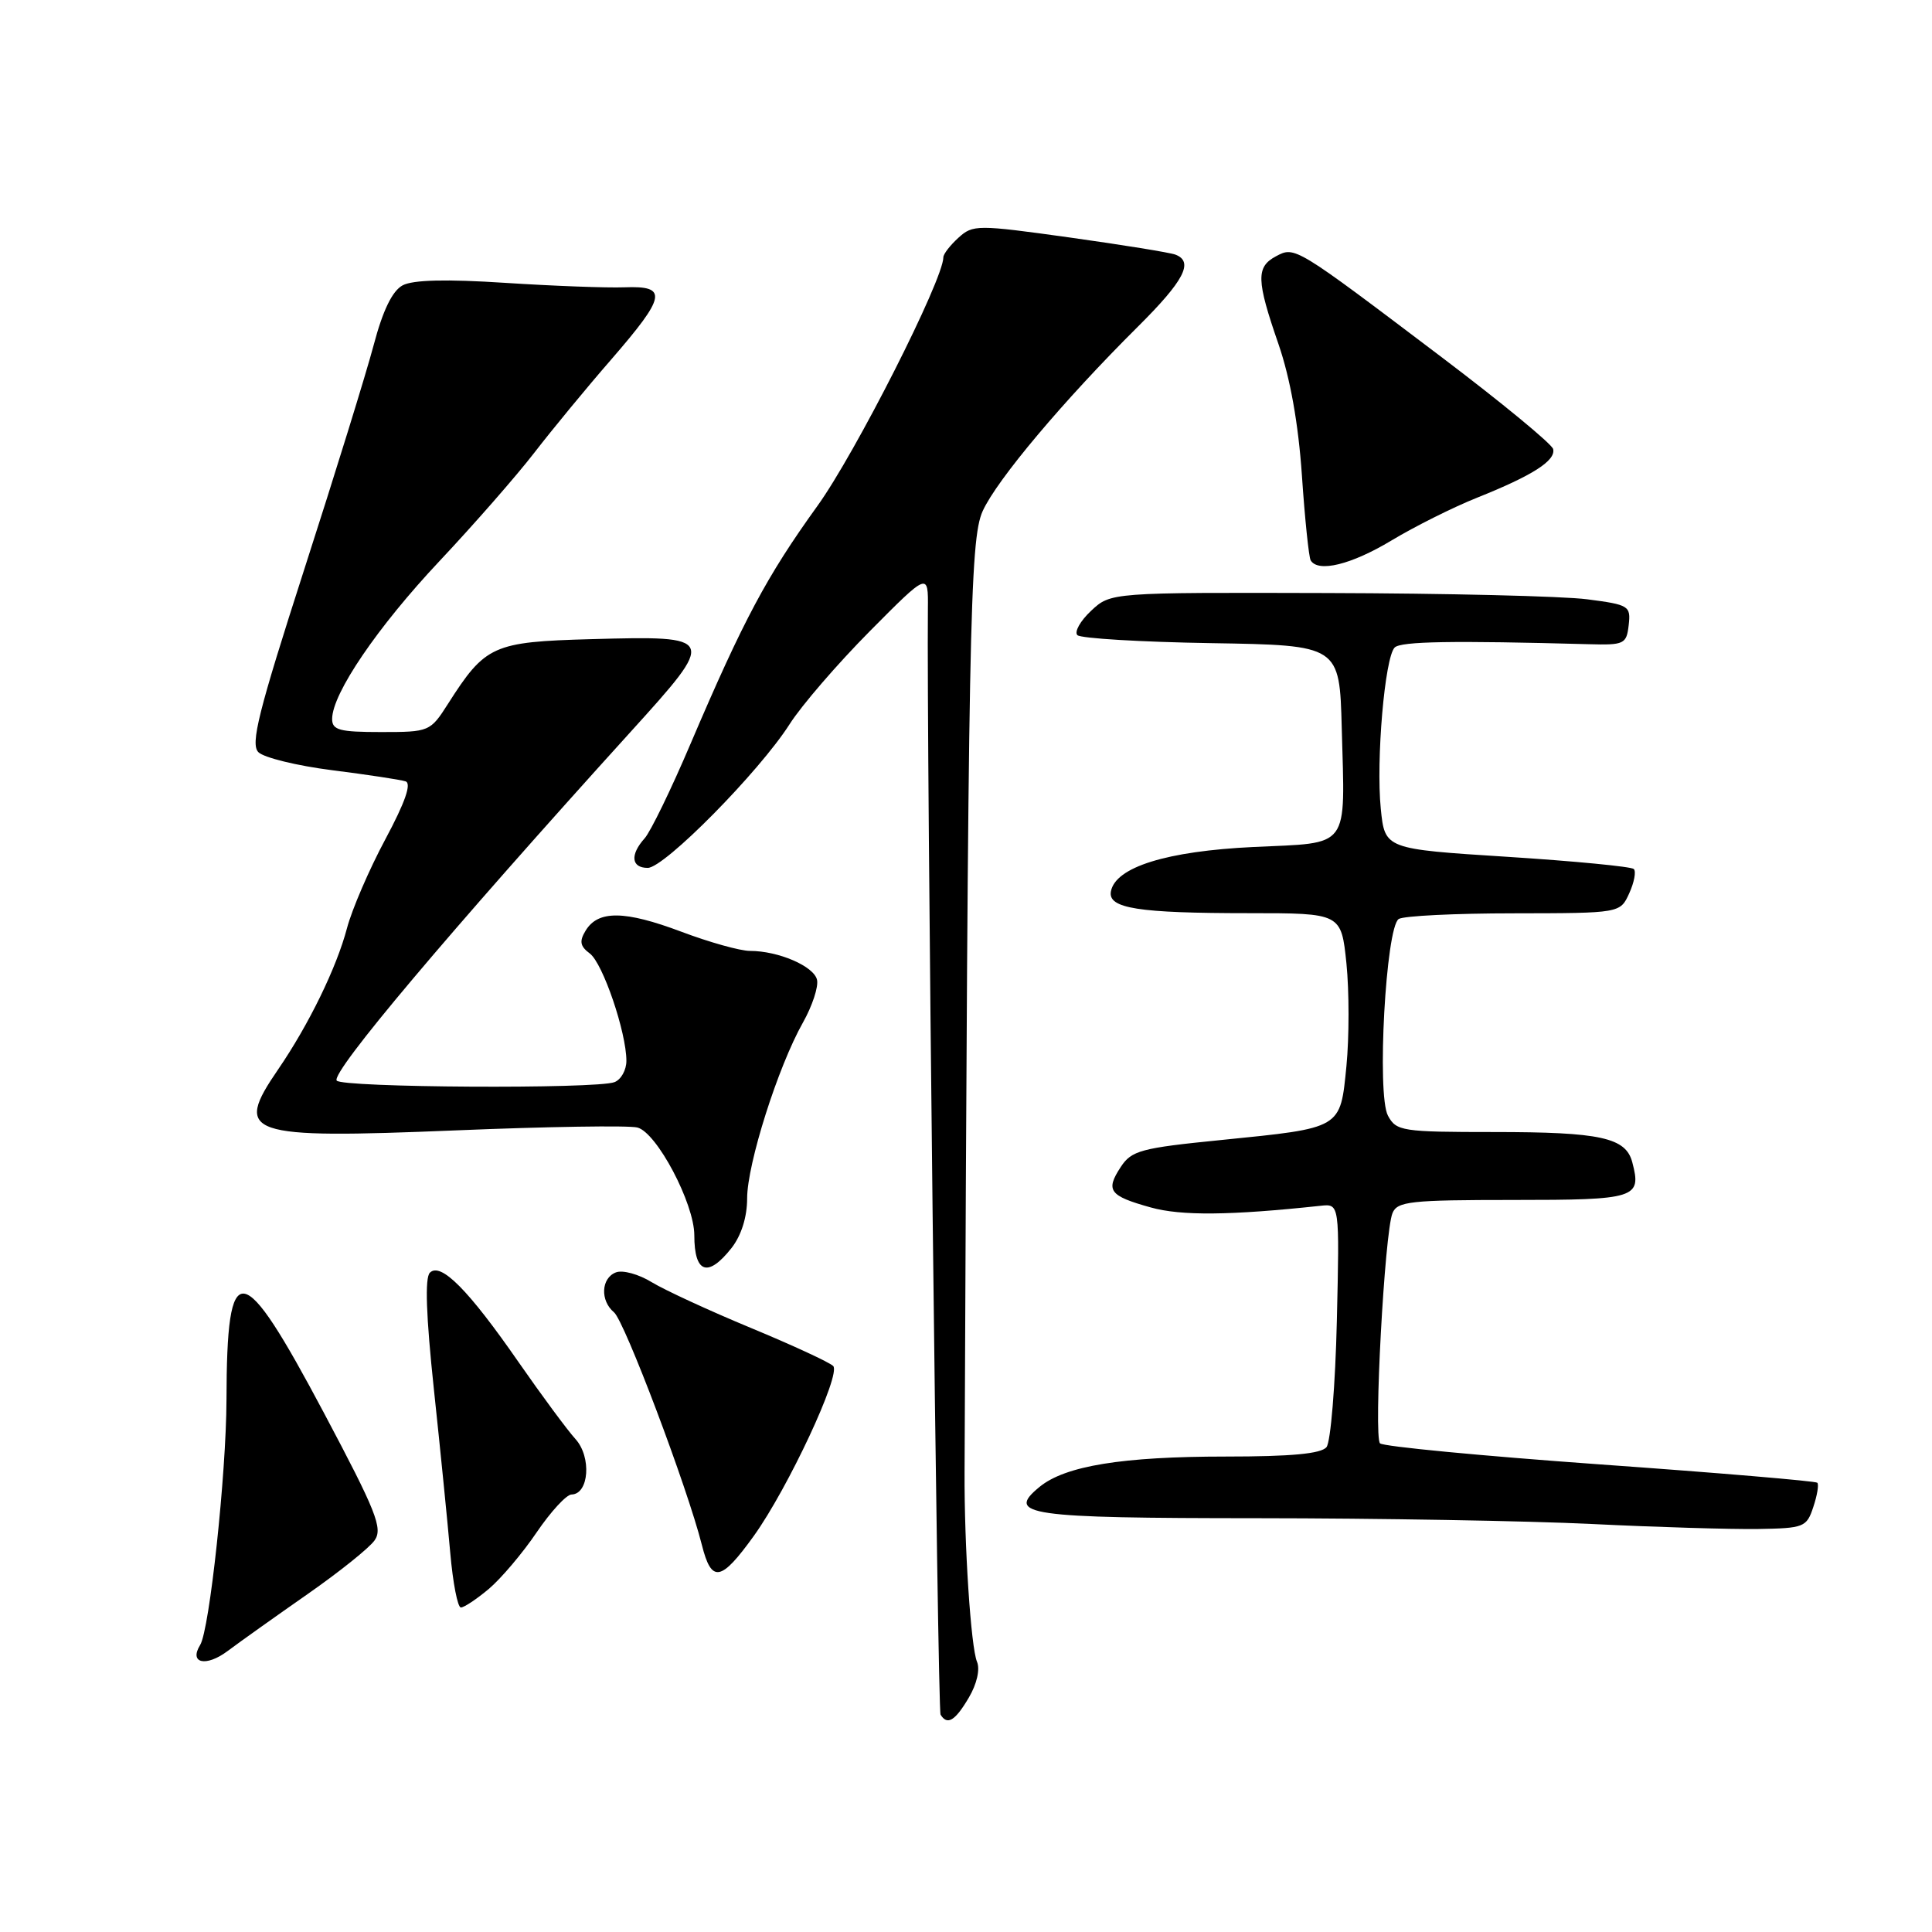 <?xml version="1.0" encoding="UTF-8" standalone="no"?>
<!DOCTYPE svg PUBLIC "-//W3C//DTD SVG 1.1//EN" "http://www.w3.org/Graphics/SVG/1.1/DTD/svg11.dtd" >
<svg xmlns="http://www.w3.org/2000/svg" xmlns:xlink="http://www.w3.org/1999/xlink" version="1.1" viewBox="0 0 256 256">
 <g >
 <path fill="currentColor"
d=" M 128.37 224.95 C 129.44 223.14 129.88 221.20 129.46 220.20 C 128.65 218.28 127.76 204.78 127.81 195.00 C 128.28 82.97 128.50 71.50 130.21 67.72 C 132.08 63.59 140.94 53.06 150.75 43.31 C 156.90 37.20 158.22 34.68 155.75 33.74 C 155.06 33.47 148.76 32.45 141.75 31.47 C 129.46 29.76 128.92 29.76 127.00 31.50 C 125.90 32.50 125.00 33.66 125.00 34.09 C 125.00 37.05 113.32 60.11 108.29 67.07 C 101.59 76.37 98.51 82.14 91.52 98.51 C 88.95 104.56 86.20 110.21 85.42 111.08 C 83.46 113.26 83.64 115.00 85.83 115.00 C 88.04 115.00 100.59 102.28 104.62 95.97 C 106.20 93.48 110.99 87.94 115.25 83.64 C 123.00 75.83 123.00 75.83 122.95 80.66 C 122.77 98.71 124.23 226.56 124.63 227.20 C 125.52 228.65 126.55 228.04 128.37 224.95 Z  M 40.78 211.21 C 44.96 208.29 48.95 205.10 49.64 204.10 C 50.75 202.52 49.85 200.27 42.94 187.25 C 31.95 166.56 30.05 166.30 30.01 185.50 C 29.98 195.31 27.77 215.95 26.52 217.97 C 25.01 220.41 27.31 220.91 30.16 218.77 C 31.83 217.52 36.61 214.12 40.78 211.21 Z  M 64.77 210.54 C 66.38 209.18 69.23 205.82 71.10 203.06 C 72.97 200.31 75.05 198.04 75.73 198.03 C 78.05 197.98 78.40 193.06 76.26 190.69 C 75.17 189.49 71.78 184.90 68.72 180.50 C 62.08 170.92 58.40 167.20 56.96 168.64 C 56.28 169.32 56.46 174.36 57.49 184.07 C 58.34 192.01 59.31 201.76 59.66 205.75 C 60.01 209.74 60.64 213.00 61.07 213.00 C 61.50 213.00 63.16 211.89 64.77 210.54 Z  M 99.89 203.51 C 104.41 197.21 111.48 182.08 110.40 181.00 C 109.90 180.51 105.00 178.24 99.50 175.96 C 94.00 173.68 88.09 170.95 86.36 169.90 C 84.64 168.84 82.50 168.25 81.61 168.60 C 79.65 169.35 79.50 172.34 81.36 173.89 C 82.75 175.04 91.09 197.12 93.00 204.71 C 94.28 209.80 95.52 209.58 99.89 203.51 Z  M 240.27 199.69 C 240.79 198.14 241.03 196.69 240.80 196.47 C 240.58 196.25 227.62 195.15 212.00 194.04 C 196.38 192.92 183.27 191.67 182.86 191.25 C 182.00 190.38 183.46 163.37 184.51 160.75 C 185.14 159.19 186.88 159.00 200.50 159.00 C 216.80 159.00 217.54 158.77 216.29 154.02 C 215.44 150.73 212.09 150.00 197.97 150.00 C 185.76 150.00 185.01 149.88 183.91 147.83 C 182.41 145.04 183.63 122.86 185.34 121.77 C 185.98 121.36 192.84 121.02 200.59 121.02 C 214.68 121.00 214.68 121.00 215.88 118.37 C 216.54 116.92 216.81 115.48 216.49 115.15 C 216.16 114.83 208.61 114.10 199.70 113.53 C 183.50 112.50 183.50 112.50 182.96 107.15 C 182.32 100.73 183.49 87.11 184.80 85.80 C 185.62 84.98 192.46 84.87 210.50 85.36 C 215.22 85.49 215.52 85.35 215.81 82.83 C 216.10 80.28 215.86 80.13 210.31 79.41 C 207.11 78.99 191.60 78.62 175.84 78.58 C 147.17 78.50 147.17 78.50 144.57 80.94 C 143.14 82.28 142.33 83.73 142.76 84.16 C 143.19 84.59 151.19 85.07 160.52 85.22 C 177.50 85.50 177.50 85.50 177.79 96.50 C 178.22 112.71 179.03 111.62 166.10 112.23 C 154.59 112.78 147.80 114.89 147.20 118.12 C 146.79 120.37 150.80 121.00 165.49 121.00 C 177.72 121.00 177.72 121.00 178.41 127.66 C 178.78 131.33 178.78 137.44 178.41 141.25 C 177.58 149.62 177.88 149.44 161.79 151.06 C 151.17 152.12 149.93 152.45 148.50 154.64 C 146.46 157.75 146.98 158.46 152.47 159.99 C 156.51 161.12 163.00 161.06 175.00 159.77 C 177.50 159.50 177.50 159.50 177.14 175.00 C 176.94 183.53 176.32 191.06 175.77 191.75 C 175.06 192.63 171.08 193.00 162.43 193.00 C 148.73 193.00 141.16 194.23 137.76 197.01 C 133.19 200.75 136.07 201.16 166.63 201.17 C 182.51 201.18 202.47 201.52 211.00 201.94 C 219.53 202.36 229.39 202.65 232.92 202.60 C 239.03 202.50 239.39 202.37 240.27 199.69 Z  M 96.93 165.37 C 98.23 163.71 99.00 161.26 99.00 158.79 C 99.00 154.24 103.09 141.34 106.39 135.50 C 107.63 133.30 108.47 130.75 108.26 129.83 C 107.85 128.03 103.15 126.00 99.37 126.00 C 98.09 126.00 94.00 124.86 90.29 123.46 C 82.79 120.64 79.25 120.59 77.60 123.31 C 76.74 124.72 76.86 125.38 78.15 126.34 C 79.88 127.63 83.00 136.79 83.00 140.57 C 83.00 141.79 82.29 143.06 81.42 143.39 C 79.01 144.32 45.19 144.12 44.61 143.18 C 43.90 142.03 59.41 123.62 83.51 97.03 C 95.03 84.32 95.00 84.24 78.34 84.69 C 65.31 85.05 64.31 85.50 59.37 93.25 C 57.01 96.95 56.89 97.00 50.49 97.00 C 44.97 97.00 44.00 96.74 44.01 95.25 C 44.03 91.89 50.02 83.08 58.25 74.33 C 62.82 69.47 68.46 63.02 70.79 60.00 C 73.12 56.98 77.72 51.39 81.02 47.60 C 88.28 39.22 88.53 37.85 82.75 38.07 C 80.41 38.16 73.30 37.89 66.94 37.48 C 59.16 36.97 54.71 37.08 53.35 37.81 C 51.99 38.54 50.73 41.12 49.52 45.70 C 48.53 49.44 44.39 62.82 40.32 75.43 C 34.23 94.34 33.16 98.59 34.24 99.67 C 34.96 100.39 39.37 101.47 44.03 102.06 C 48.69 102.65 53.05 103.31 53.73 103.53 C 54.56 103.79 53.70 106.28 51.06 111.21 C 48.91 115.22 46.63 120.52 45.98 122.98 C 44.60 128.22 40.92 135.76 36.87 141.68 C 30.91 150.37 32.53 150.92 60.43 149.78 C 72.50 149.28 83.30 149.11 84.45 149.40 C 87.02 150.04 92.00 159.47 92.00 163.68 C 92.00 168.72 93.80 169.34 96.93 165.37 Z  M 184.37 71.62 C 187.46 69.76 192.58 67.20 195.74 65.94 C 203.09 63.00 206.17 61.03 205.80 59.50 C 205.63 58.83 198.97 53.34 191.00 47.31 C 171.53 32.58 171.59 32.62 169.07 33.96 C 166.42 35.38 166.47 37.11 169.40 45.58 C 170.96 50.11 172.04 56.12 172.51 63.00 C 172.90 68.78 173.43 73.84 173.67 74.25 C 174.66 75.90 179.05 74.82 184.37 71.62 Z "/>
</g>
</svg>